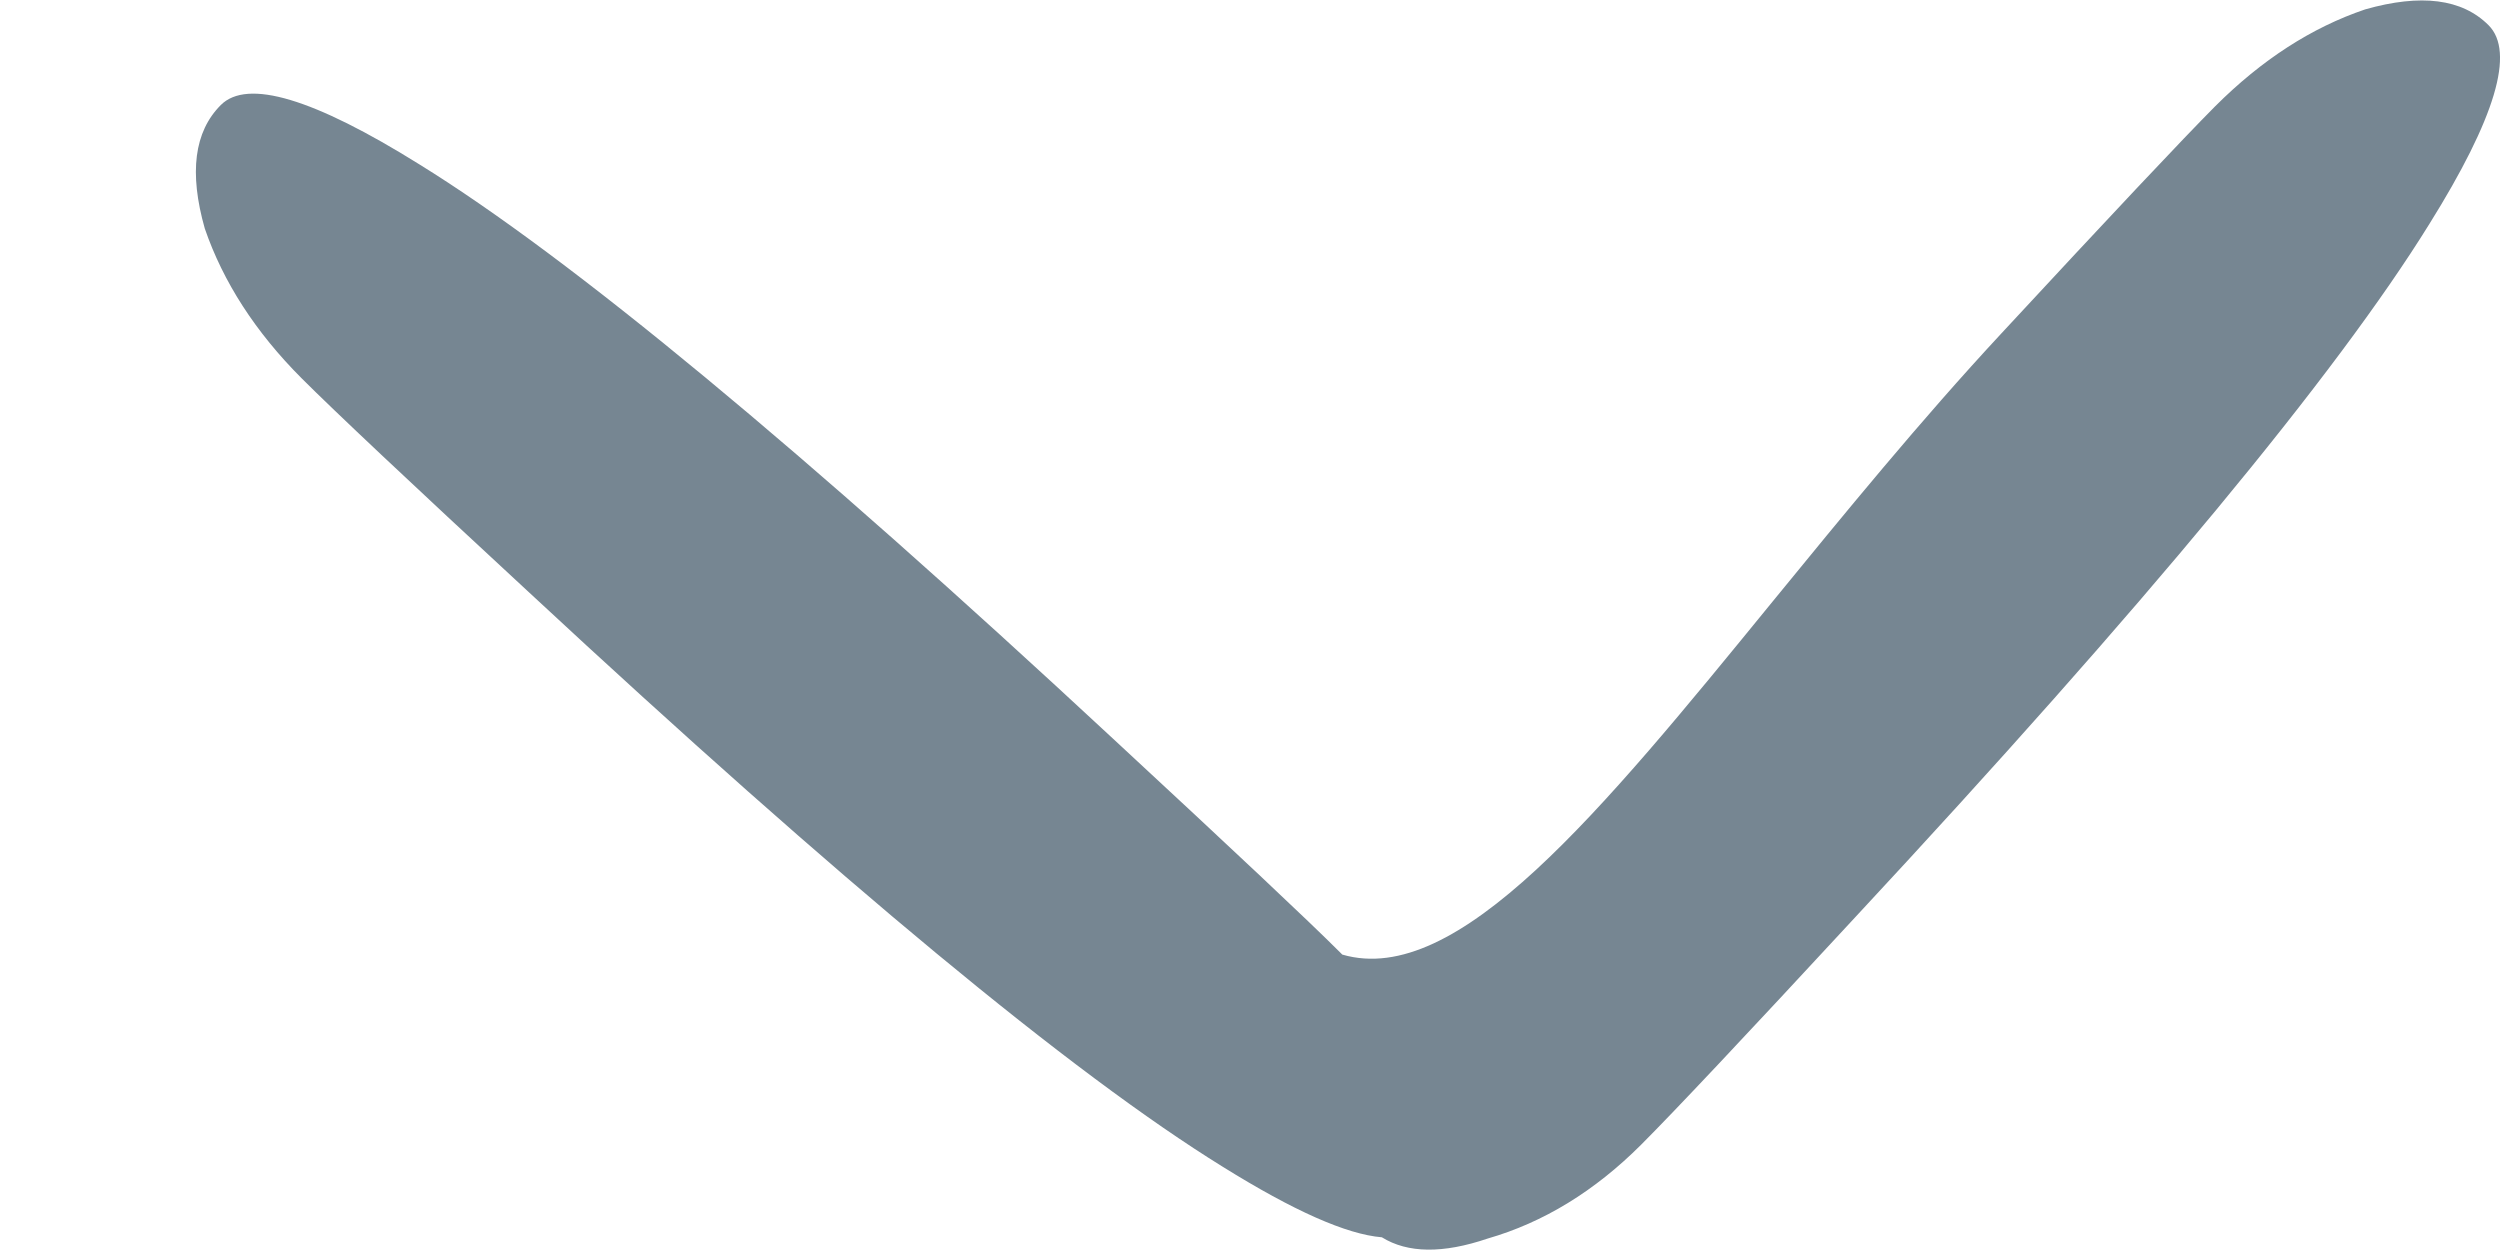 <svg width="12" height="6" viewBox="0 0 12 6" fill="none" xmlns="http://www.w3.org/2000/svg">
<path d="M11.353 0.045C11.096 0.132 10.856 0.287 10.632 0.511C10.478 0.666 10.136 1.029 9.607 1.6C9.215 2.022 8.85 2.47 8.508 2.888C7.679 3.904 6.995 4.743 6.443 4.582C6.44 4.579 6.437 4.576 6.433 4.572C6.279 4.418 5.915 4.076 5.344 3.547C3.846 2.155 2.736 1.236 2.013 0.789C1.505 0.472 1.187 0.377 1.06 0.504C0.932 0.632 0.907 0.829 0.983 1.097C1.071 1.353 1.226 1.594 1.449 1.817C1.604 1.972 1.967 2.314 2.539 2.843C4.037 4.235 5.147 5.154 5.87 5.601C6.209 5.812 6.463 5.925 6.633 5.939C6.757 6.016 6.926 6.018 7.141 5.945C7.408 5.868 7.654 5.718 7.877 5.495C8.032 5.34 8.374 4.977 8.903 4.405C10.295 2.908 11.214 1.797 11.661 1.075C11.978 0.567 12.073 0.249 11.945 0.121C11.818 -0.006 11.621 -0.031 11.353 0.045Z" fill="#768692"/>
</svg>
